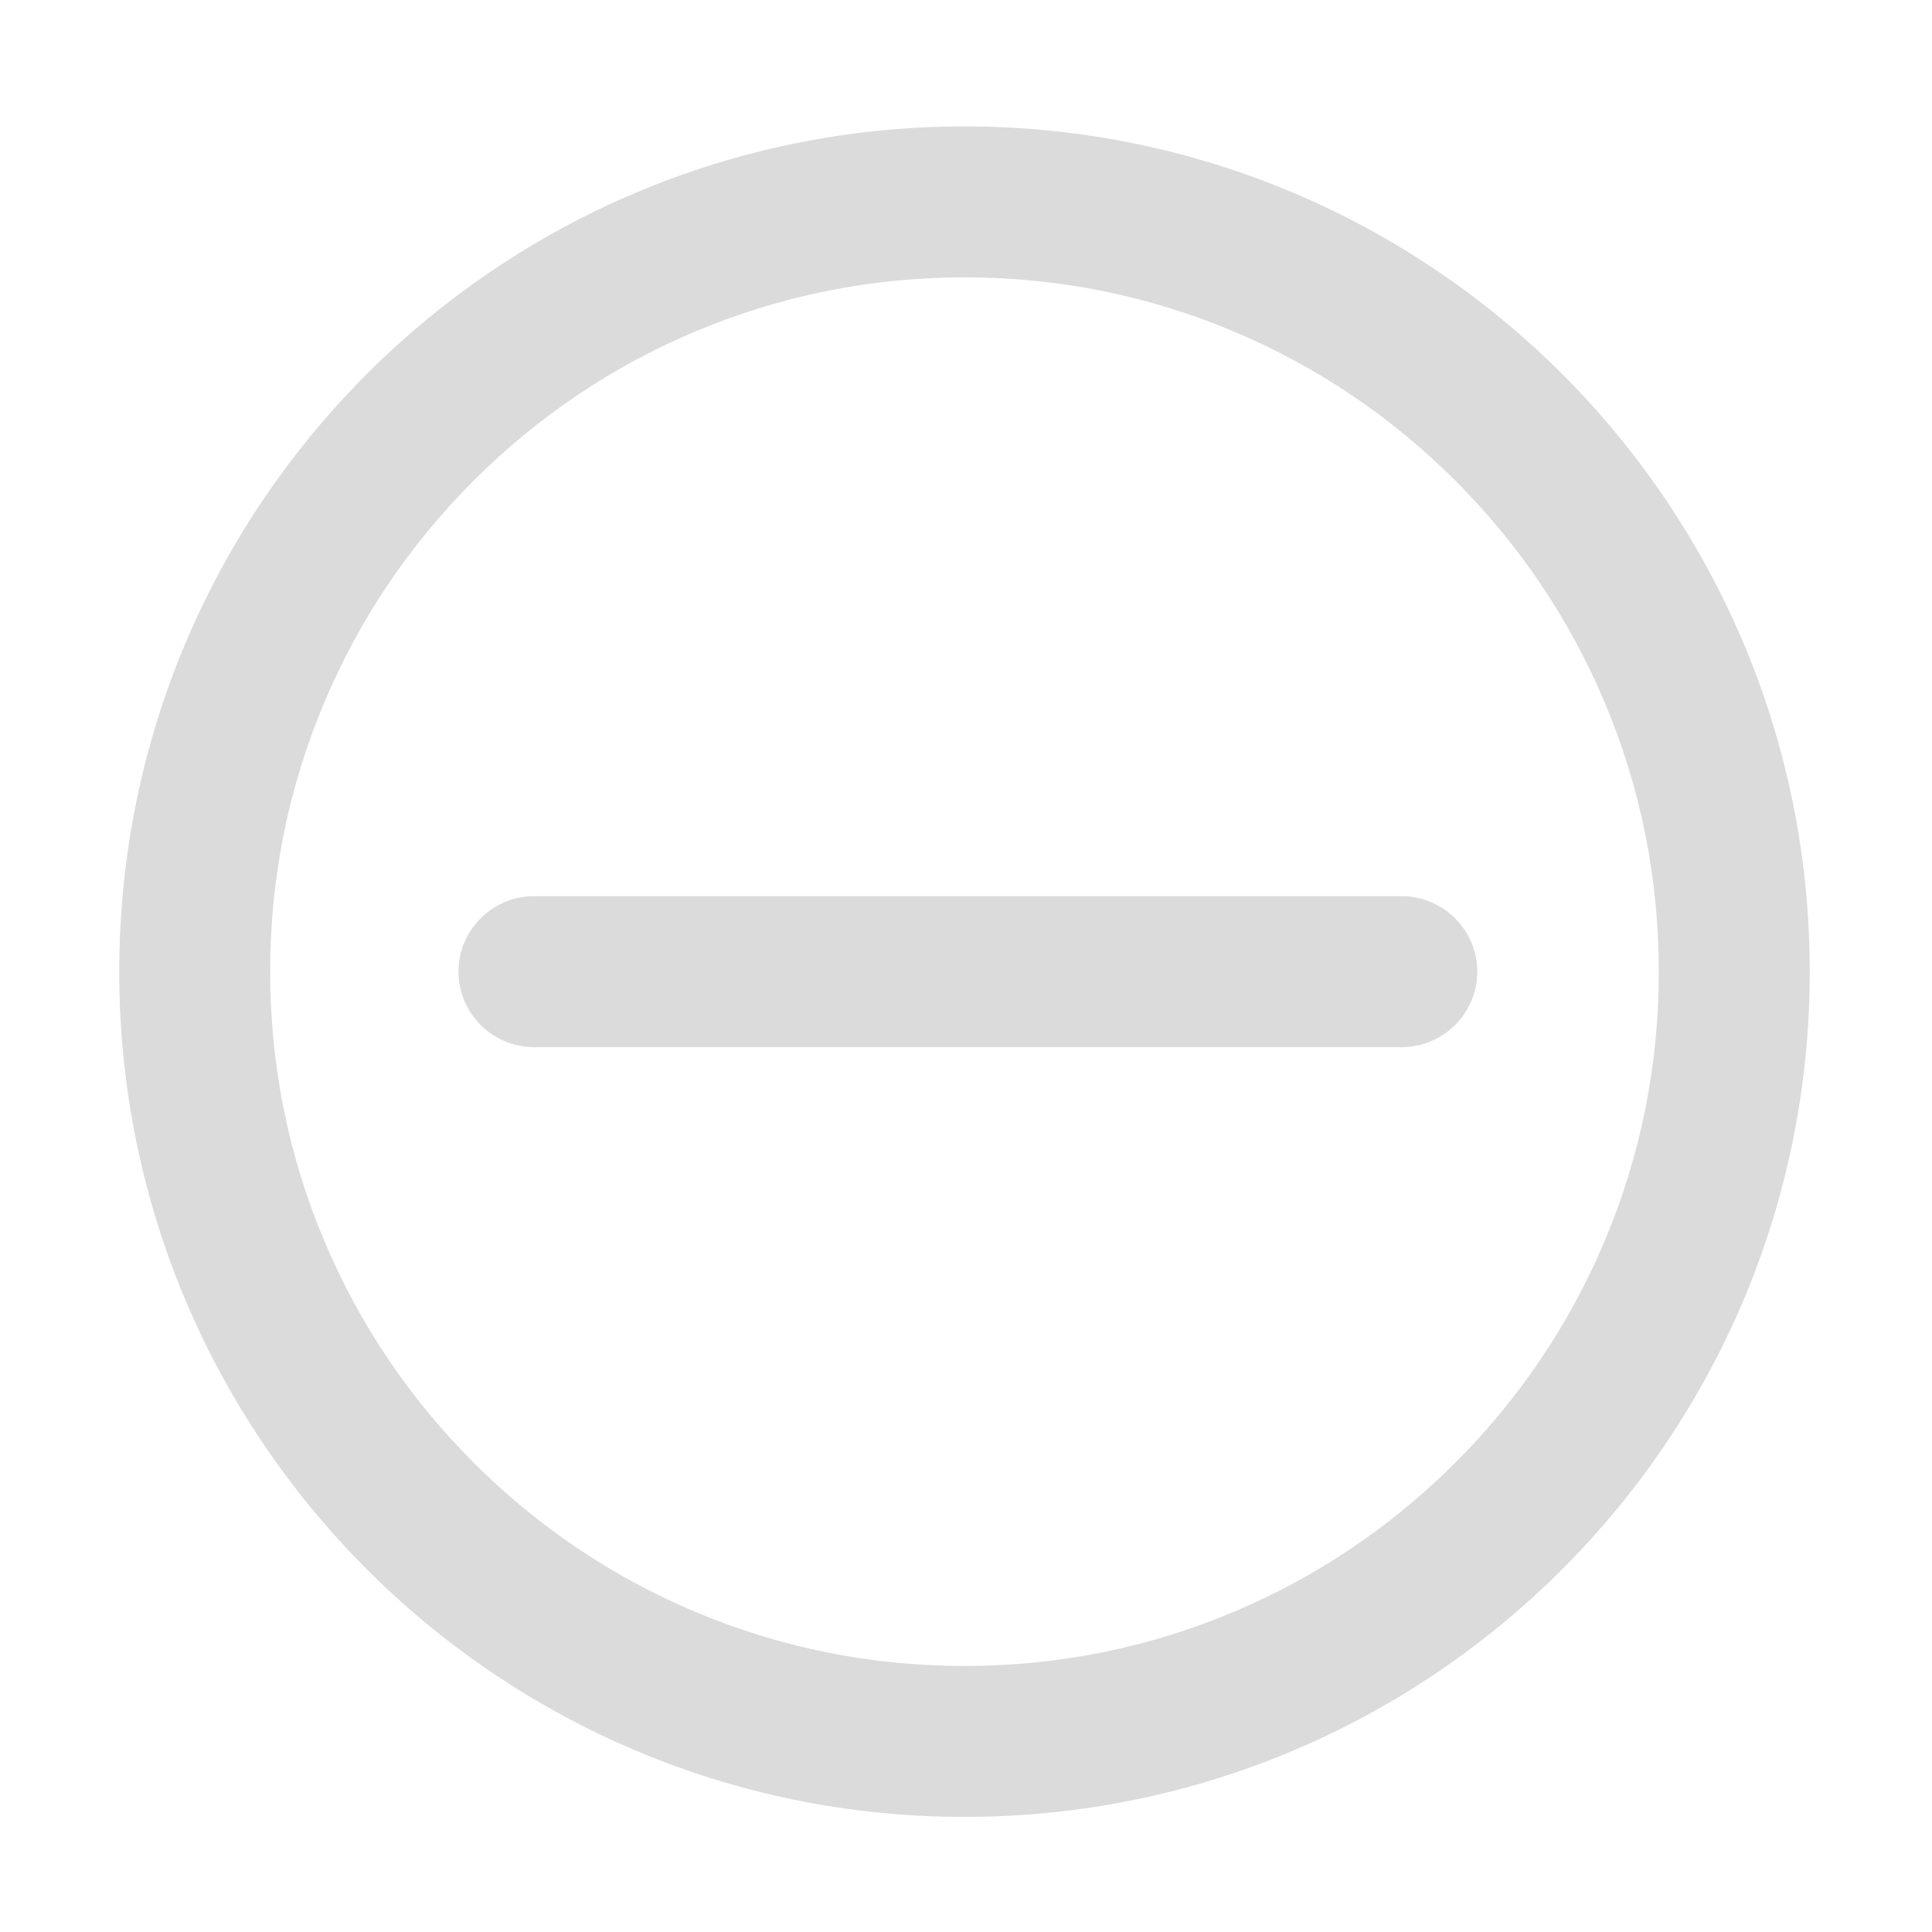 <?xml version="1.0" standalone="no"?><!DOCTYPE svg PUBLIC "-//W3C//DTD SVG 1.1//EN" "http://www.w3.org/Graphics/SVG/1.1/DTD/svg11.dtd"><svg t="1693295693377" class="icon" viewBox="0 0 1024 1024" version="1.1" xmlns="http://www.w3.org/2000/svg" p-id="40476" data-spm-anchor-id="a313x.search_index.0.i24.4a4c3a81DA1gyP" xmlns:xlink="http://www.w3.org/1999/xlink" width="200" height="200"><path d="M743 475H283c-22 0-40 18-40 40s18 40 40 40h460c22 0 40-18 40-40s-18-40-40-40z" fill="#dbdbdb" p-id="40477" data-spm-anchor-id="a313x.search_index.0.i21.4a4c3a81DA1gyP" class="selected"></path><path d="M511.2 147c49.7 0 97.9 9.7 143.2 28.9 43.8 18.5 83.2 45.1 117 78.9 33.8 33.8 60.4 73.2 78.9 117 19.2 45.3 28.9 93.5 28.9 143.2s-9.7 97.9-28.9 143.2c-18.5 43.8-45.1 83.2-78.9 117-33.8 33.8-73.2 60.4-117 78.9-45.3 19.2-93.5 28.9-143.2 28.9s-97.9-9.7-143.2-28.9c-43.8-18.5-83.2-45.1-117-78.9-33.8-33.8-60.4-73.2-78.9-117-19.2-45.3-28.9-93.5-28.9-143.2s9.7-97.9 28.9-143.2c18.5-43.8 45.1-83.2 78.9-117 33.8-33.8 73.2-60.4 117-78.9 45.3-19.1 93.5-28.9 143.2-28.9m0-80c-247.4 0-448 200.6-448 448s200.6 448 448 448 448-200.6 448-448-200.6-448-448-448z" fill="#dbdbdb" p-id="40478" data-spm-anchor-id="a313x.search_index.0.i22.4a4c3a81DA1gyP" class=""></path></svg>